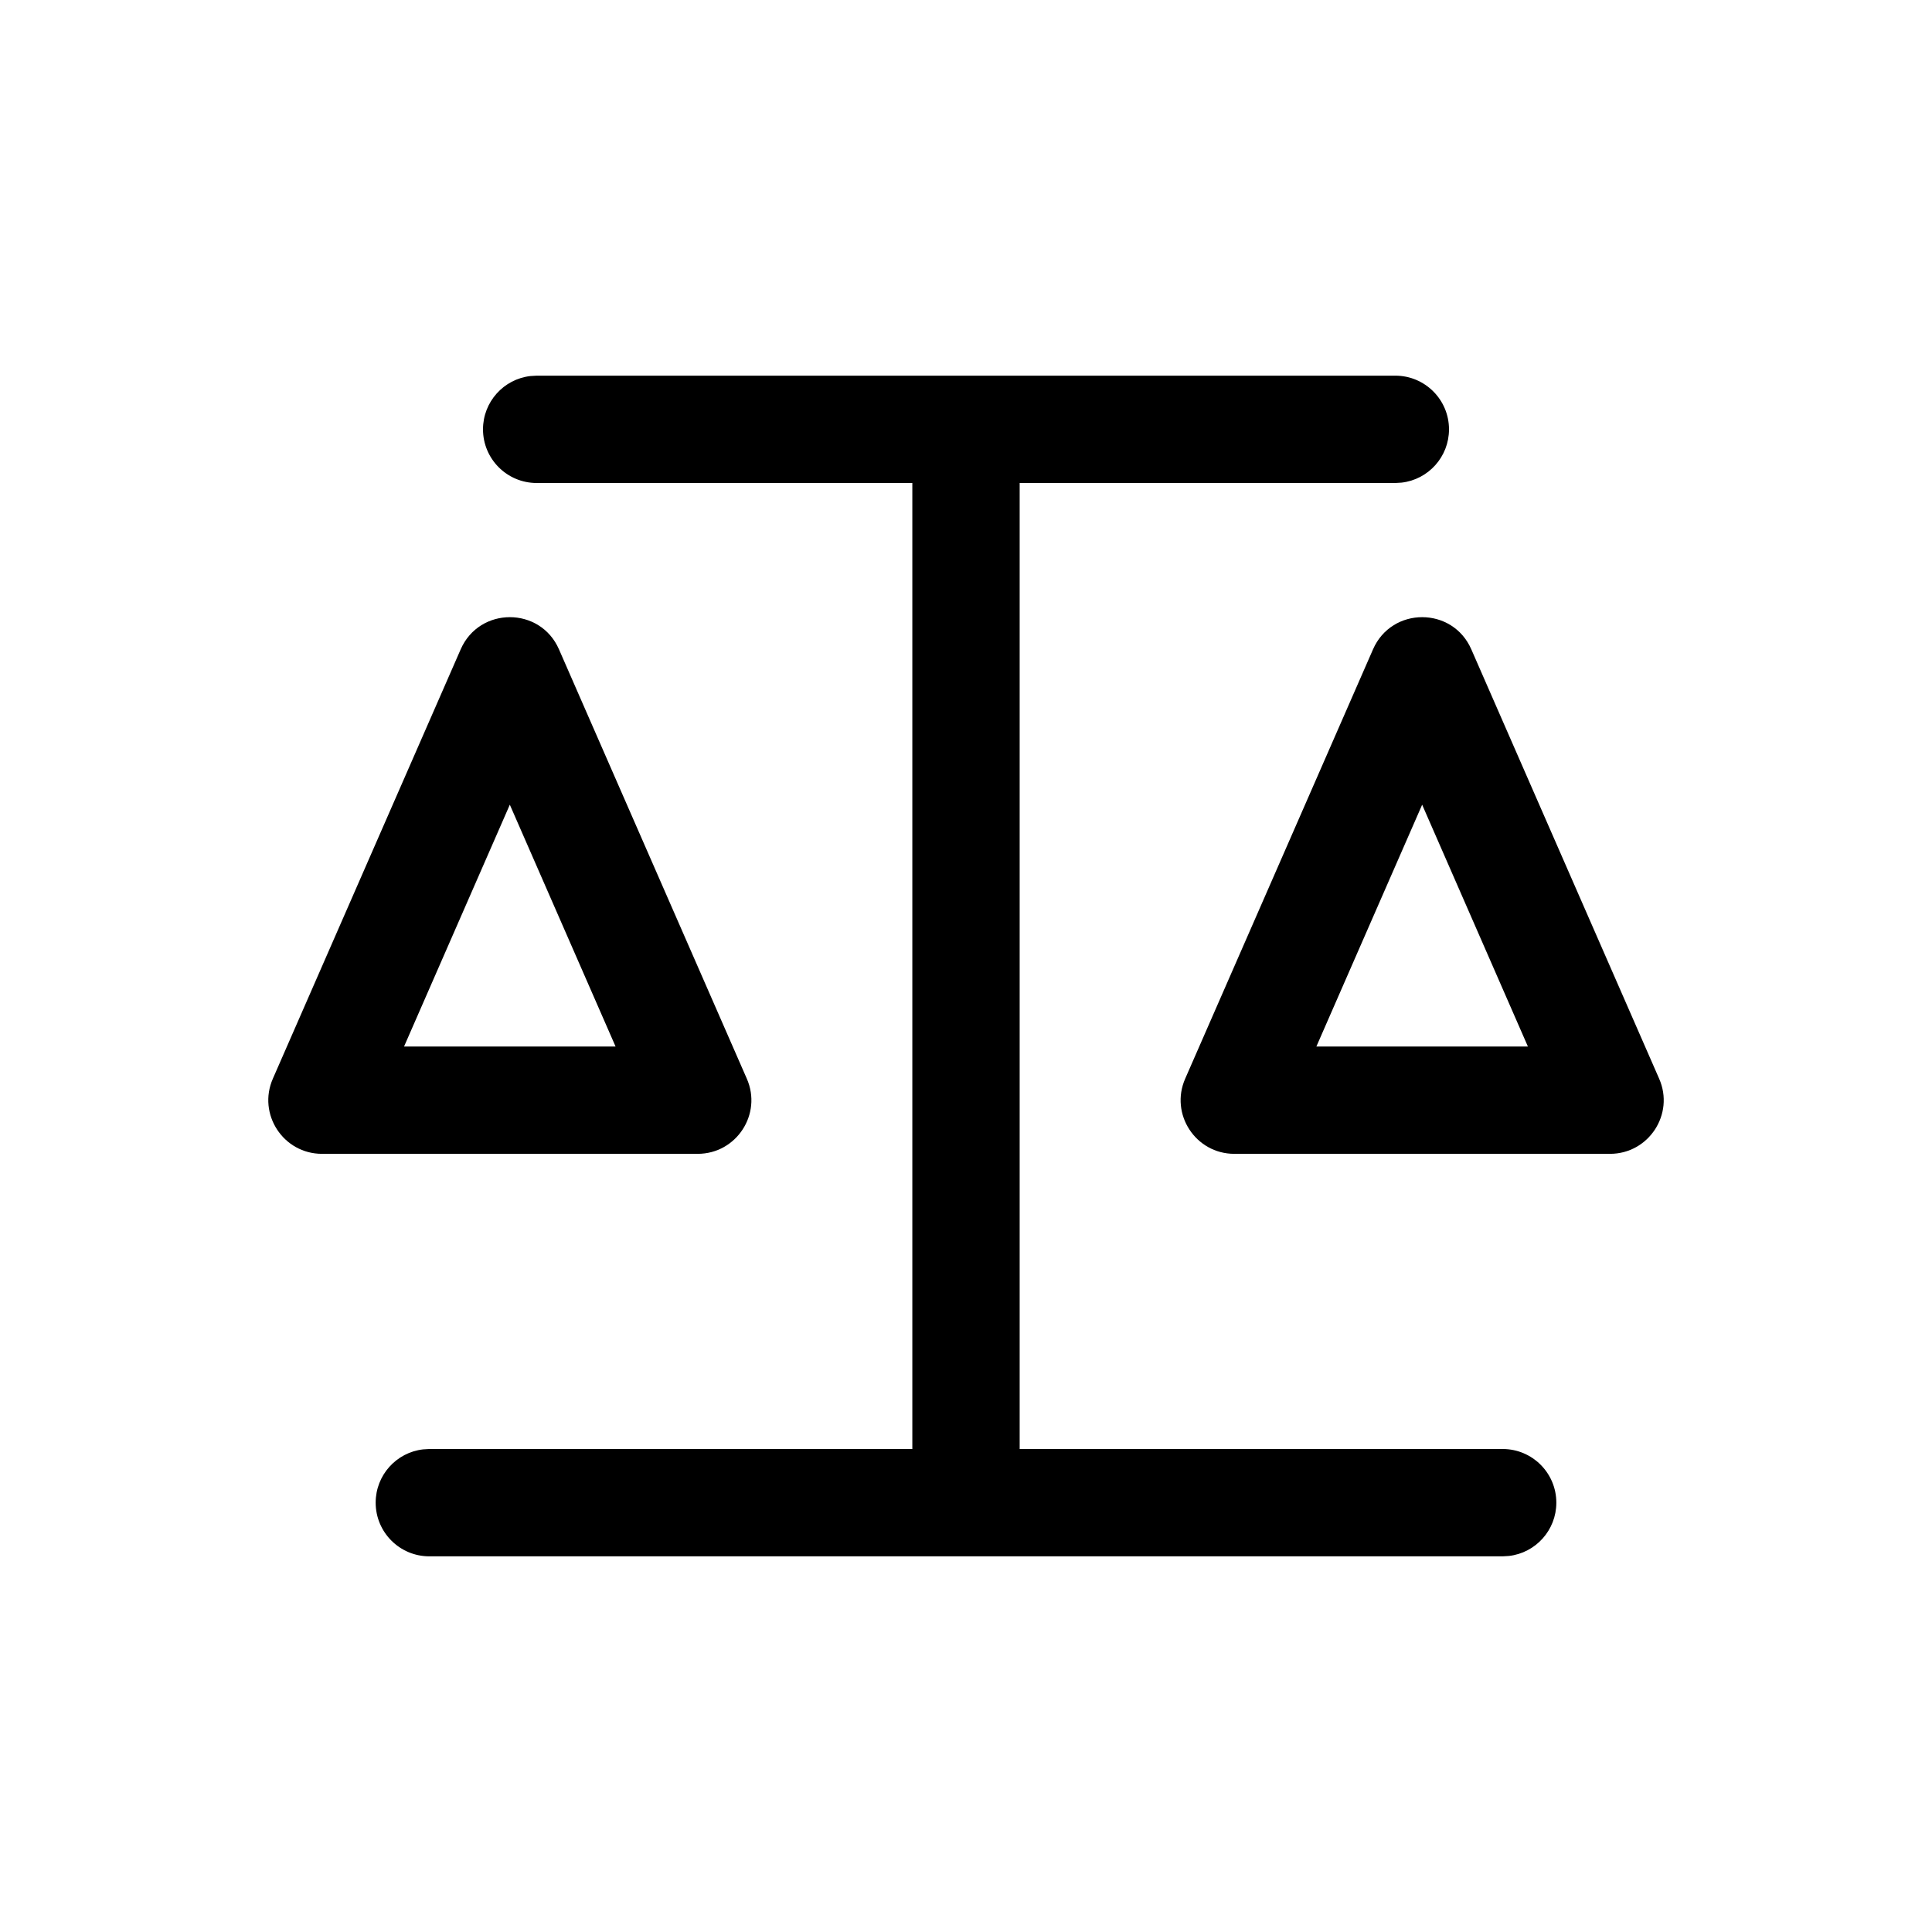 <svg xmlns="http://www.w3.org/2000/svg" width="36" height="36" viewBox="0 0 36 36">
    <path fill-rule="evenodd" d="M8 29c-.552 0-1-.448-1-1 0-.513.386-.936.883-.993L8 27h9V9h-7c-.552 0-1-.448-1-1 0-.513.386-.936.883-.993L10 7h16c.552 0 1 .448 1 1 0 .513-.386.936-.883.993L26 9h-7v18h9c.552 0 1 .448 1 1 0 .513-.386.936-.883.993L28 29H8zm.584-16.9c.35-.8 1.483-.8 1.832 0l3.5 8c.29.66-.195 1.4-.916 1.4H6c-.721 0-1.205-.74-.916-1.4zm17 0c.35-.8 1.483-.8 1.832 0l3.5 8c.29.66-.195 1.4-.916 1.4h-7c-.721 0-1.205-.74-.916-1.4zM9.5 14.994L7.529 19.5h3.941L9.5 14.995zm17 0L24.529 19.5h3.941l-1.97-4.505z"/>
</svg>
